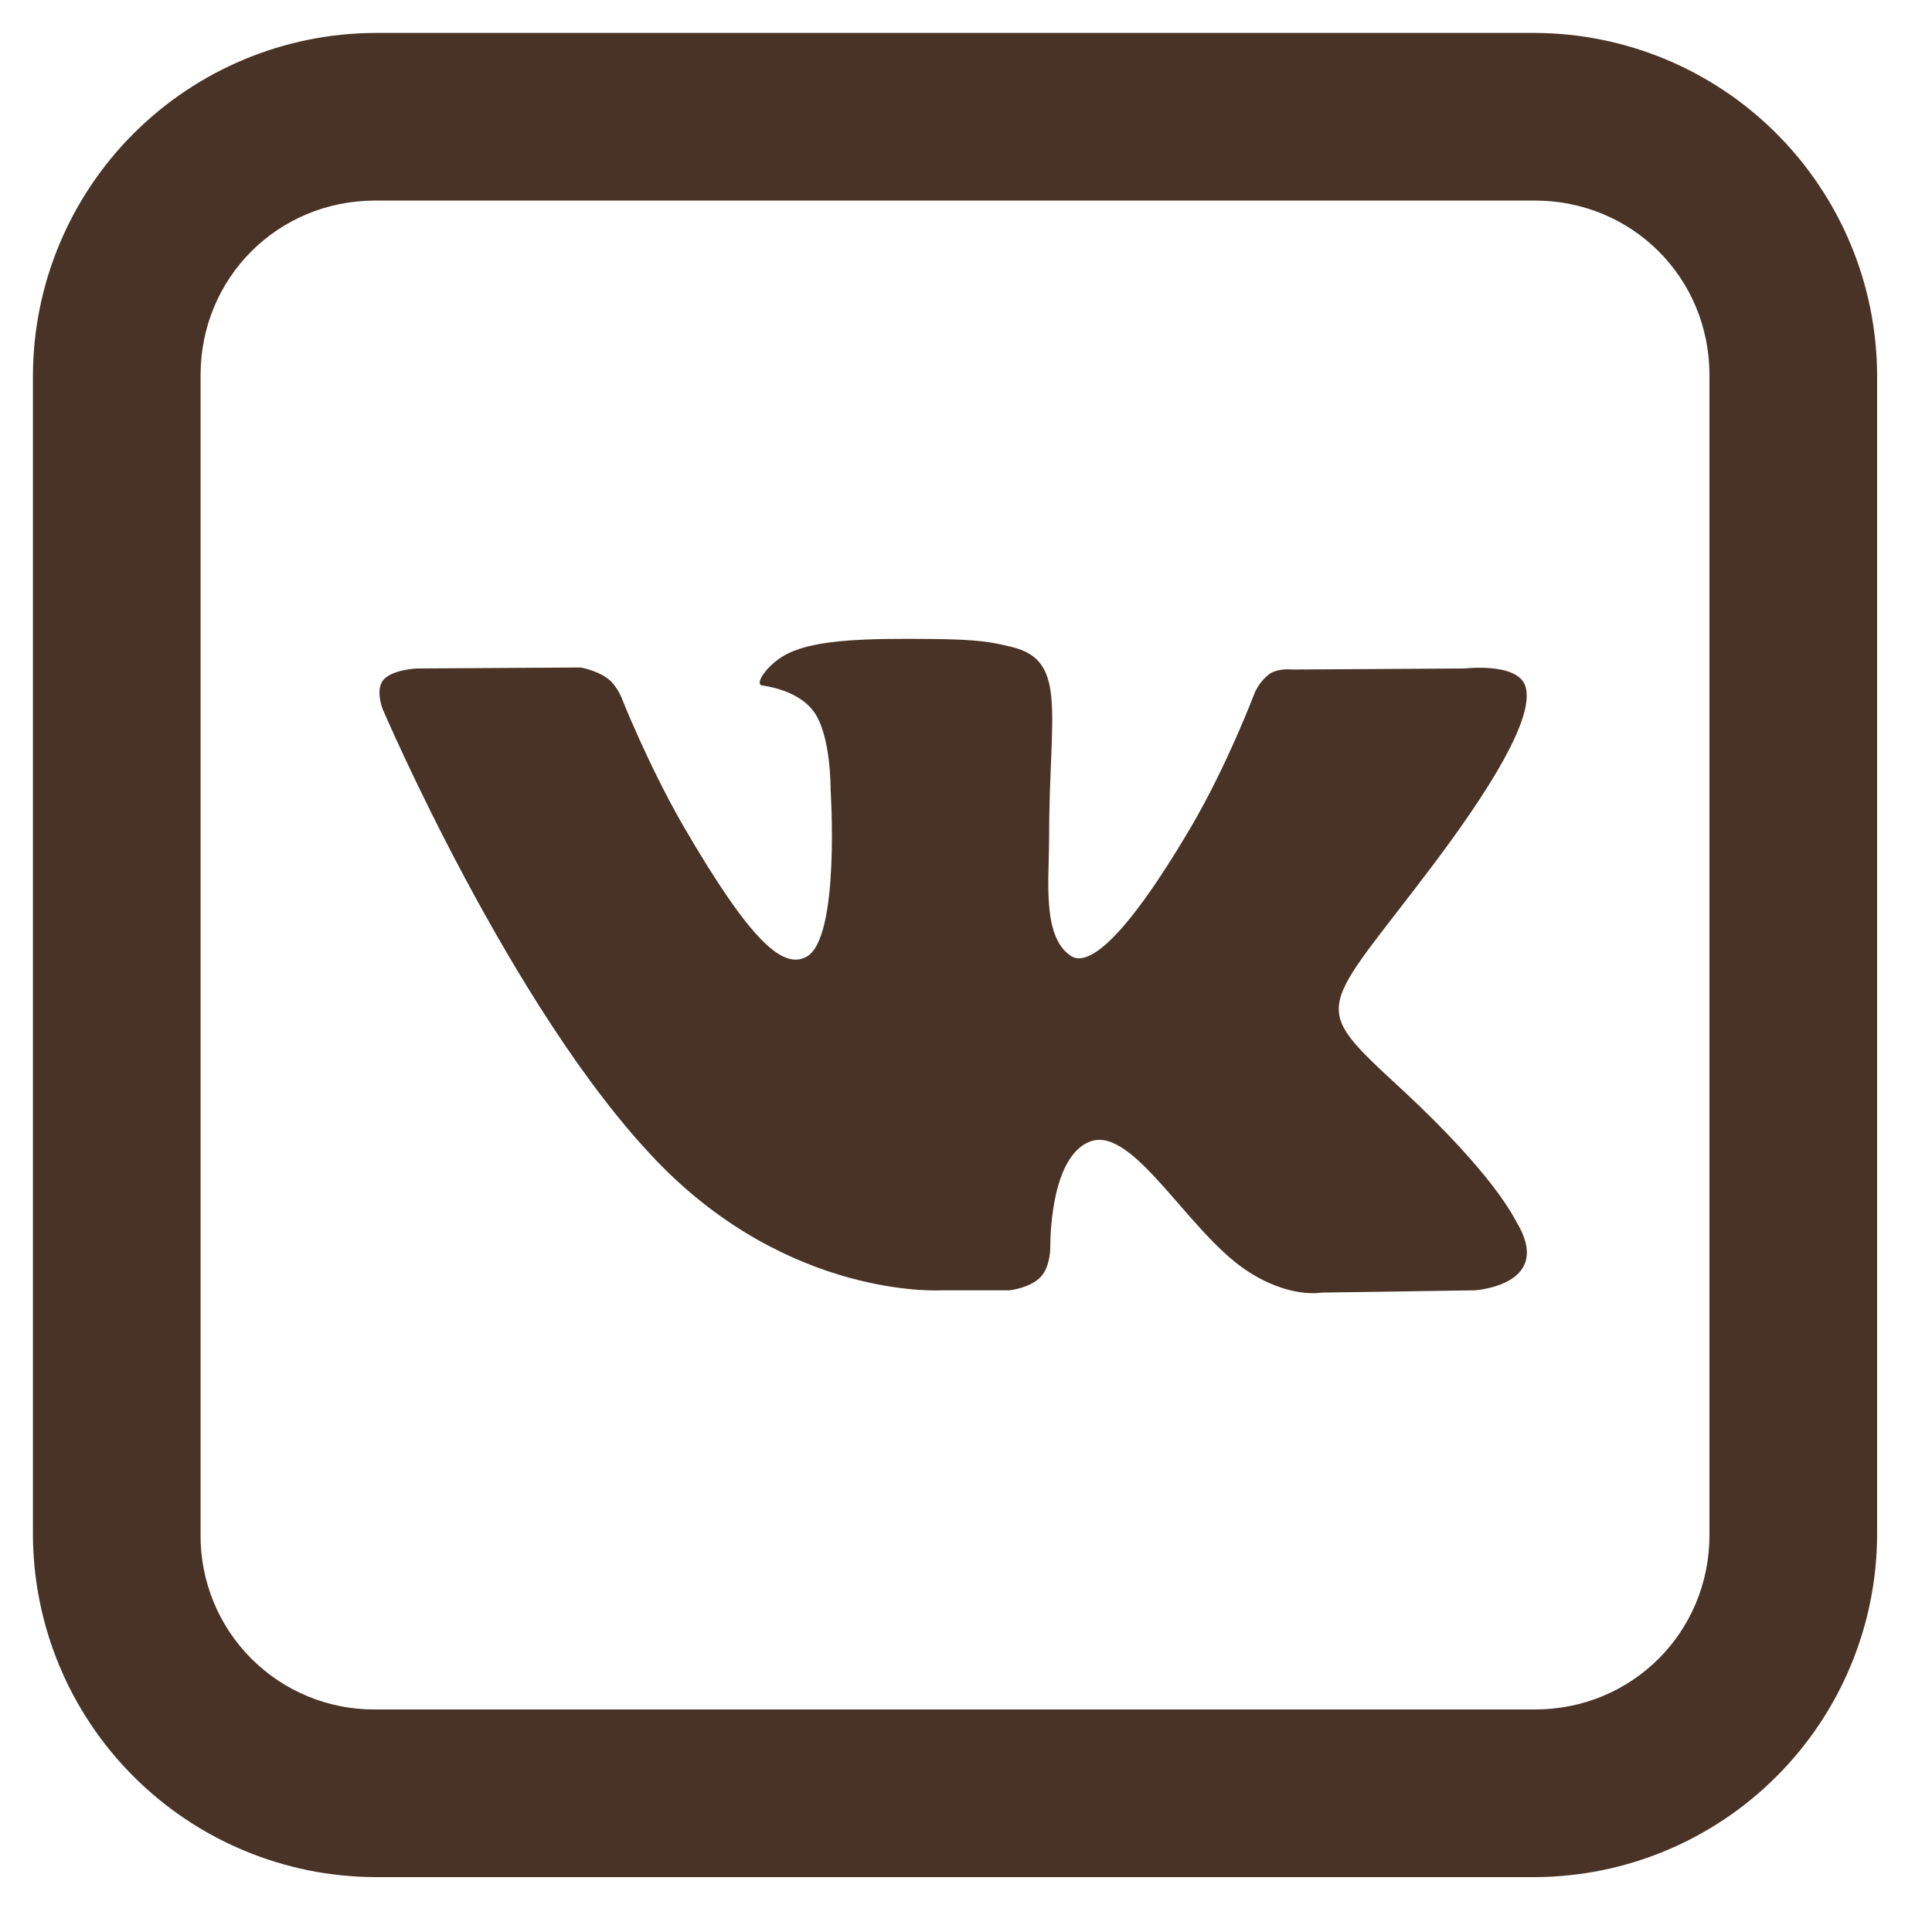 <svg width="22" height="22" viewBox="0 0 22 22" fill="none" xmlns="http://www.w3.org/2000/svg">
<path opacity="1" d="M4.271 0.375C3.239 0.379 2.251 0.791 1.521 1.521C0.791 2.251 0.379 3.239 0.375 4.271V17.479C0.379 18.511 0.791 19.5 1.521 20.229C2.251 20.959 3.239 21.371 4.271 21.375H17.479C18.511 21.371 19.5 20.959 20.229 20.229C20.959 19.5 21.371 18.511 21.375 17.479V4.271C21.371 3.239 20.959 2.251 20.229 1.521C19.5 0.791 18.511 0.379 17.479 0.375H4.271ZM4.271 2.284H17.479C18.586 2.284 19.466 3.164 19.466 4.271V17.479C19.466 18.586 18.586 19.466 17.479 19.466H4.271C4.01 19.468 3.751 19.417 3.509 19.318C3.267 19.219 3.047 19.072 2.862 18.887C2.678 18.703 2.531 18.483 2.432 18.241C2.333 17.999 2.282 17.74 2.284 17.479V4.271C2.284 3.164 3.164 2.284 4.271 2.284ZM10.607 7.276C9.905 7.27 9.309 7.276 8.974 7.441C8.749 7.549 8.578 7.795 8.682 7.806C8.813 7.825 9.107 7.888 9.265 8.101C9.465 8.373 9.458 8.989 9.458 8.989C9.458 8.989 9.57 10.681 9.185 10.894C8.921 11.039 8.559 10.744 7.777 9.398C7.378 8.705 7.076 7.941 7.076 7.941C7.076 7.941 7.019 7.798 6.916 7.724C6.789 7.631 6.613 7.601 6.613 7.601L4.745 7.612C4.745 7.612 4.465 7.624 4.365 7.743C4.271 7.855 4.357 8.074 4.357 8.074C4.357 8.074 5.819 11.493 7.474 13.216C8.992 14.798 10.715 14.693 10.715 14.693H11.497C11.497 14.693 11.732 14.667 11.851 14.54C11.964 14.421 11.96 14.197 11.96 14.197C11.96 14.197 11.945 13.15 12.43 12.993C12.911 12.843 13.522 14.007 14.175 14.454C14.671 14.793 15.047 14.719 15.047 14.719L16.793 14.693C16.793 14.693 17.703 14.637 17.27 13.917C17.237 13.862 17.02 13.388 15.977 12.418C14.88 11.405 15.026 11.569 16.346 9.813C17.147 8.743 17.468 8.09 17.367 7.806C17.271 7.542 16.681 7.612 16.681 7.612L14.716 7.624C14.716 7.624 14.571 7.605 14.463 7.669C14.389 7.724 14.33 7.797 14.291 7.881C14.291 7.881 13.978 8.708 13.564 9.414C12.691 10.897 12.337 10.979 12.196 10.886C11.864 10.67 11.946 10.021 11.946 9.562C11.946 8.119 12.165 7.523 11.521 7.367C11.308 7.315 11.152 7.281 10.608 7.276H10.607Z" fill="#493326"/>
</svg>
